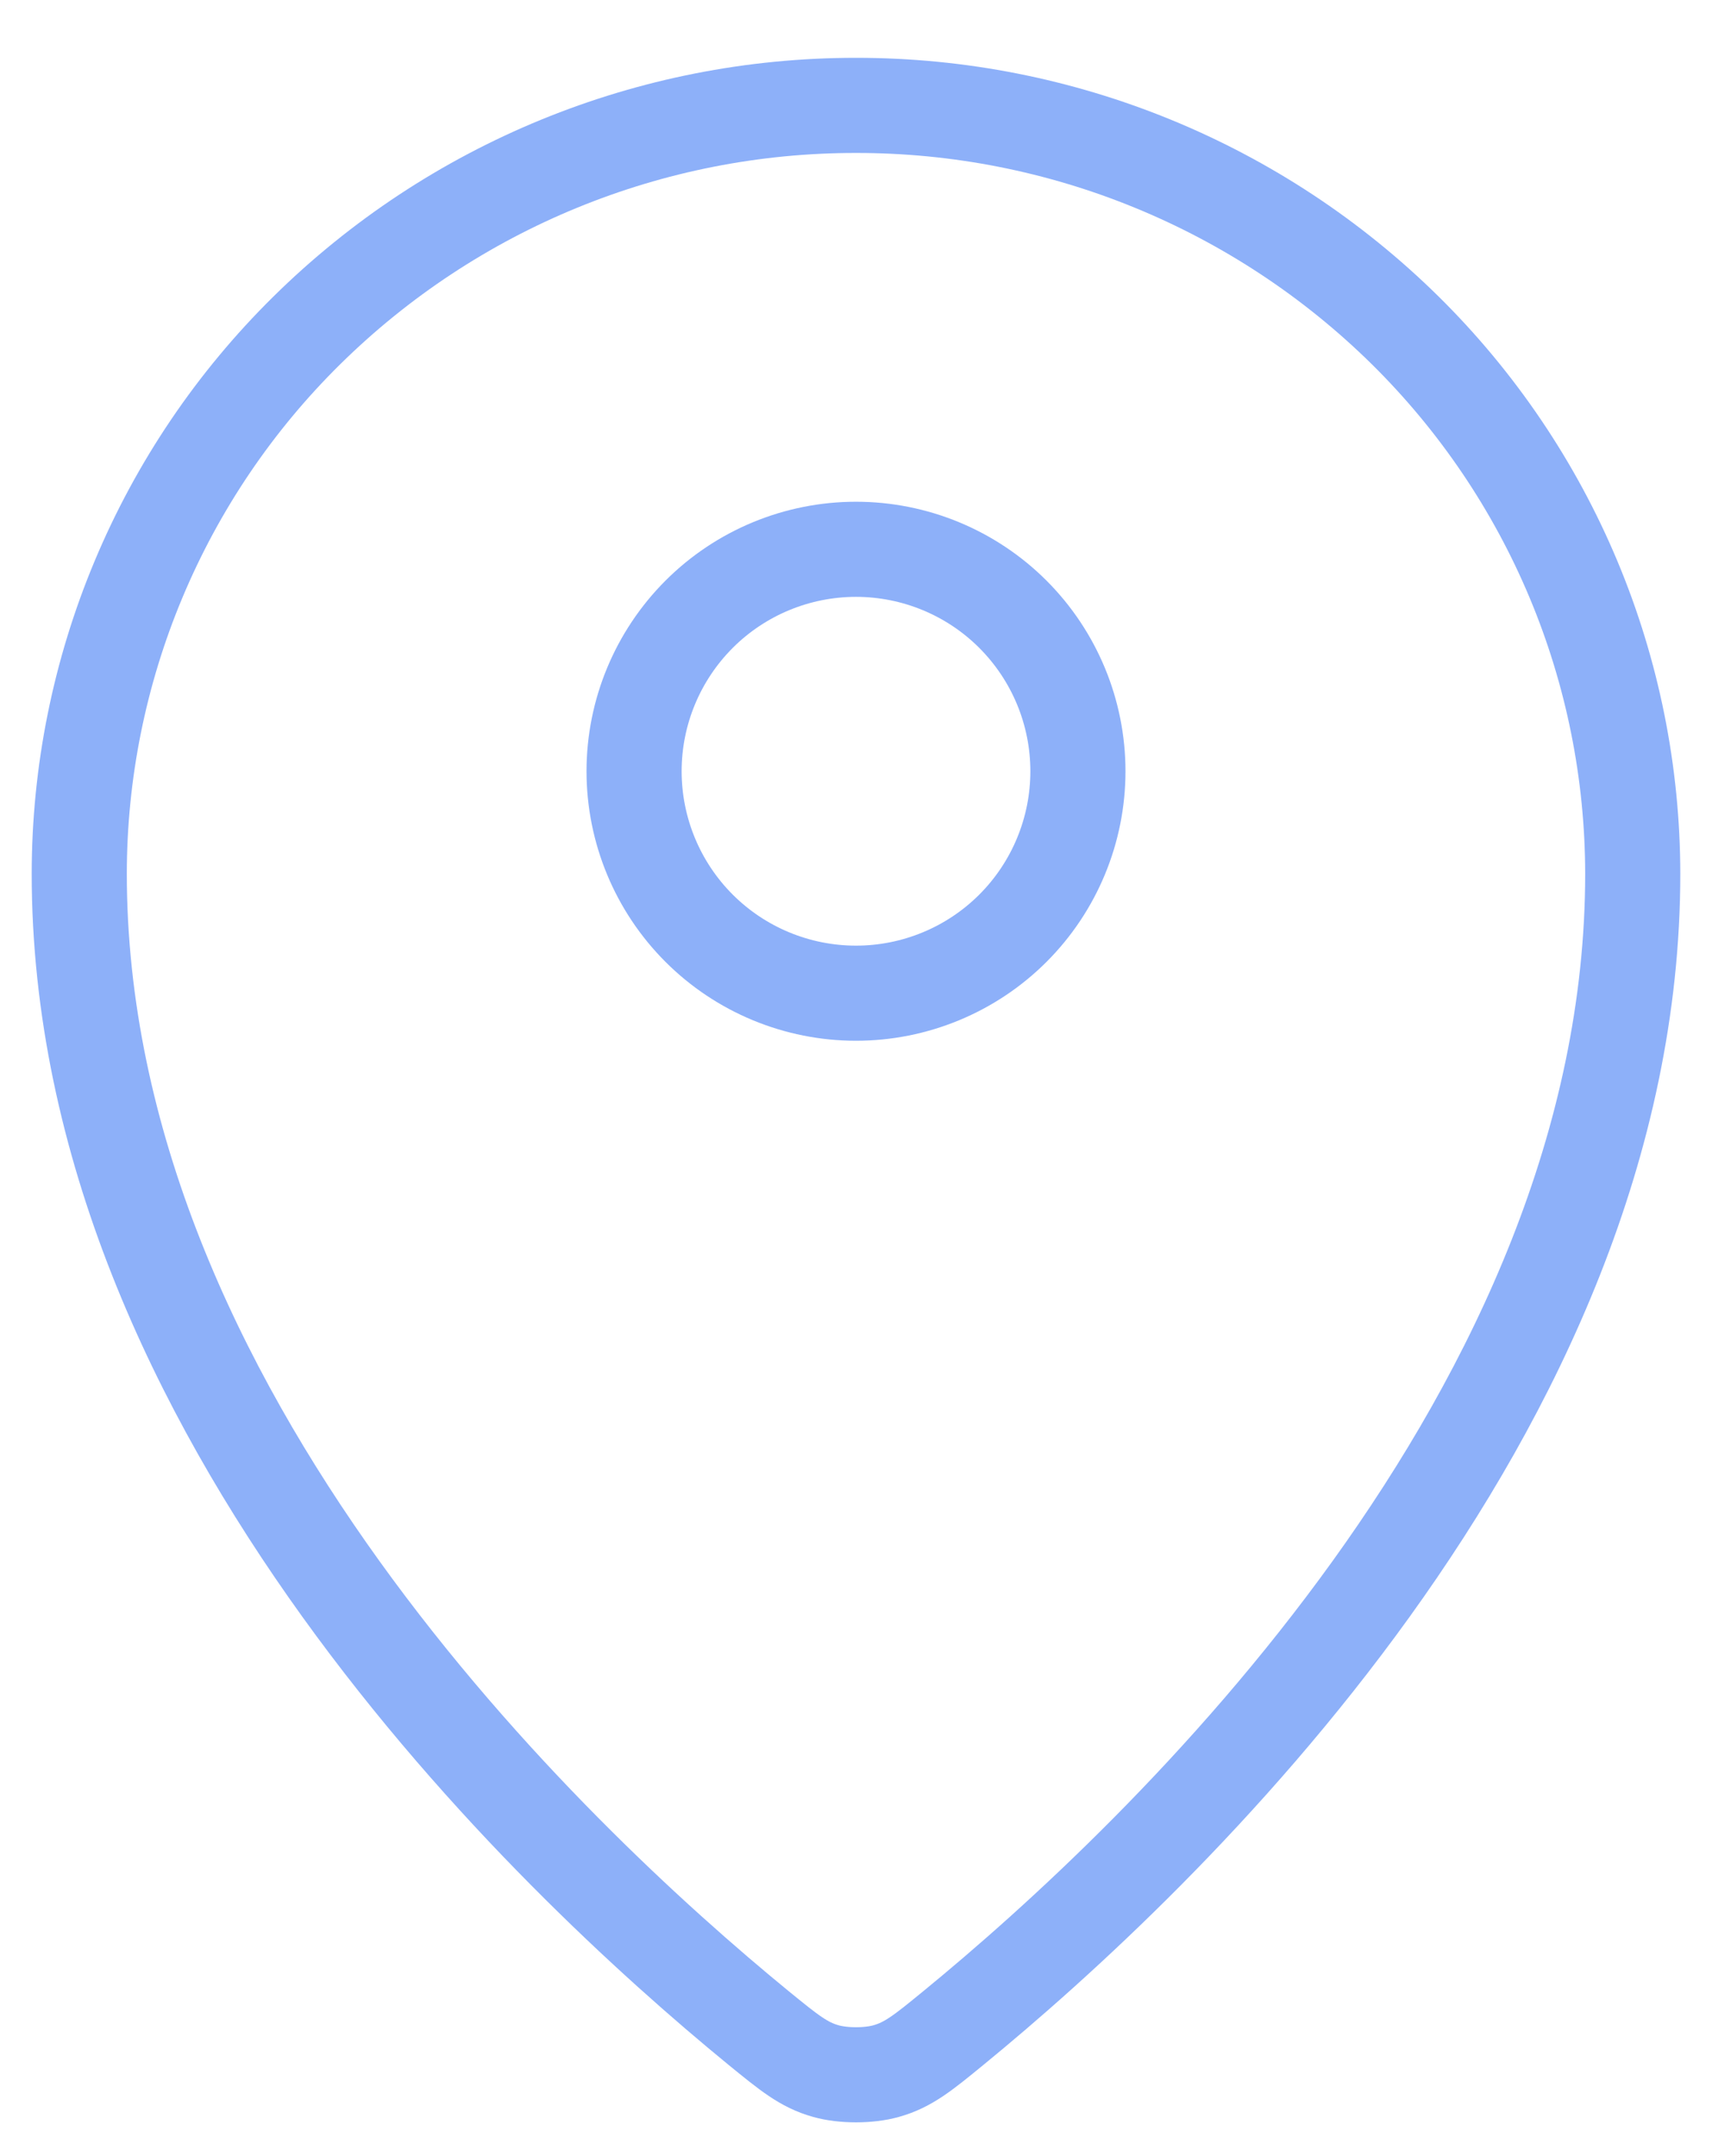 <svg xmlns="http://www.w3.org/2000/svg" width="27" height="34" viewBox="0 0 27 34" fill="none">
  <path d="M1.25 13.777C1.25 22.268 8.677 29.289 11.965 31.981C12.438 32.366 12.674 32.562 13.026 32.66C13.299 32.737 13.701 32.737 13.974 32.66C14.326 32.562 14.562 32.368 15.035 31.981C18.323 29.289 25.75 22.268 25.75 13.777C25.748 12.183 25.431 10.605 24.815 9.135C24.199 7.664 23.297 6.331 22.163 5.211C19.854 2.934 16.742 1.659 13.5 1.662C10.258 1.659 7.146 2.934 4.838 5.211C3.702 6.331 2.801 7.664 2.185 9.135C1.569 10.605 1.251 12.183 1.25 13.777Z" stroke="#8DB0F9" stroke-width="1.5" stroke-linecap="round" stroke-linejoin="round"/>
  <path d="M10 12.162C10 13.09 10.369 13.981 11.025 14.637C11.681 15.293 12.572 15.662 13.5 15.662C14.428 15.662 15.319 15.293 15.975 14.637C16.631 13.981 17 13.09 17 12.162C17 11.234 16.631 10.344 15.975 9.687C15.319 9.031 14.428 8.662 13.5 8.662C12.572 8.662 11.681 9.031 11.025 9.687C10.369 10.344 10 11.234 10 12.162Z" stroke="#8DB0F9" stroke-width="1.5" stroke-linecap="round" stroke-linejoin="round"/>
</svg>